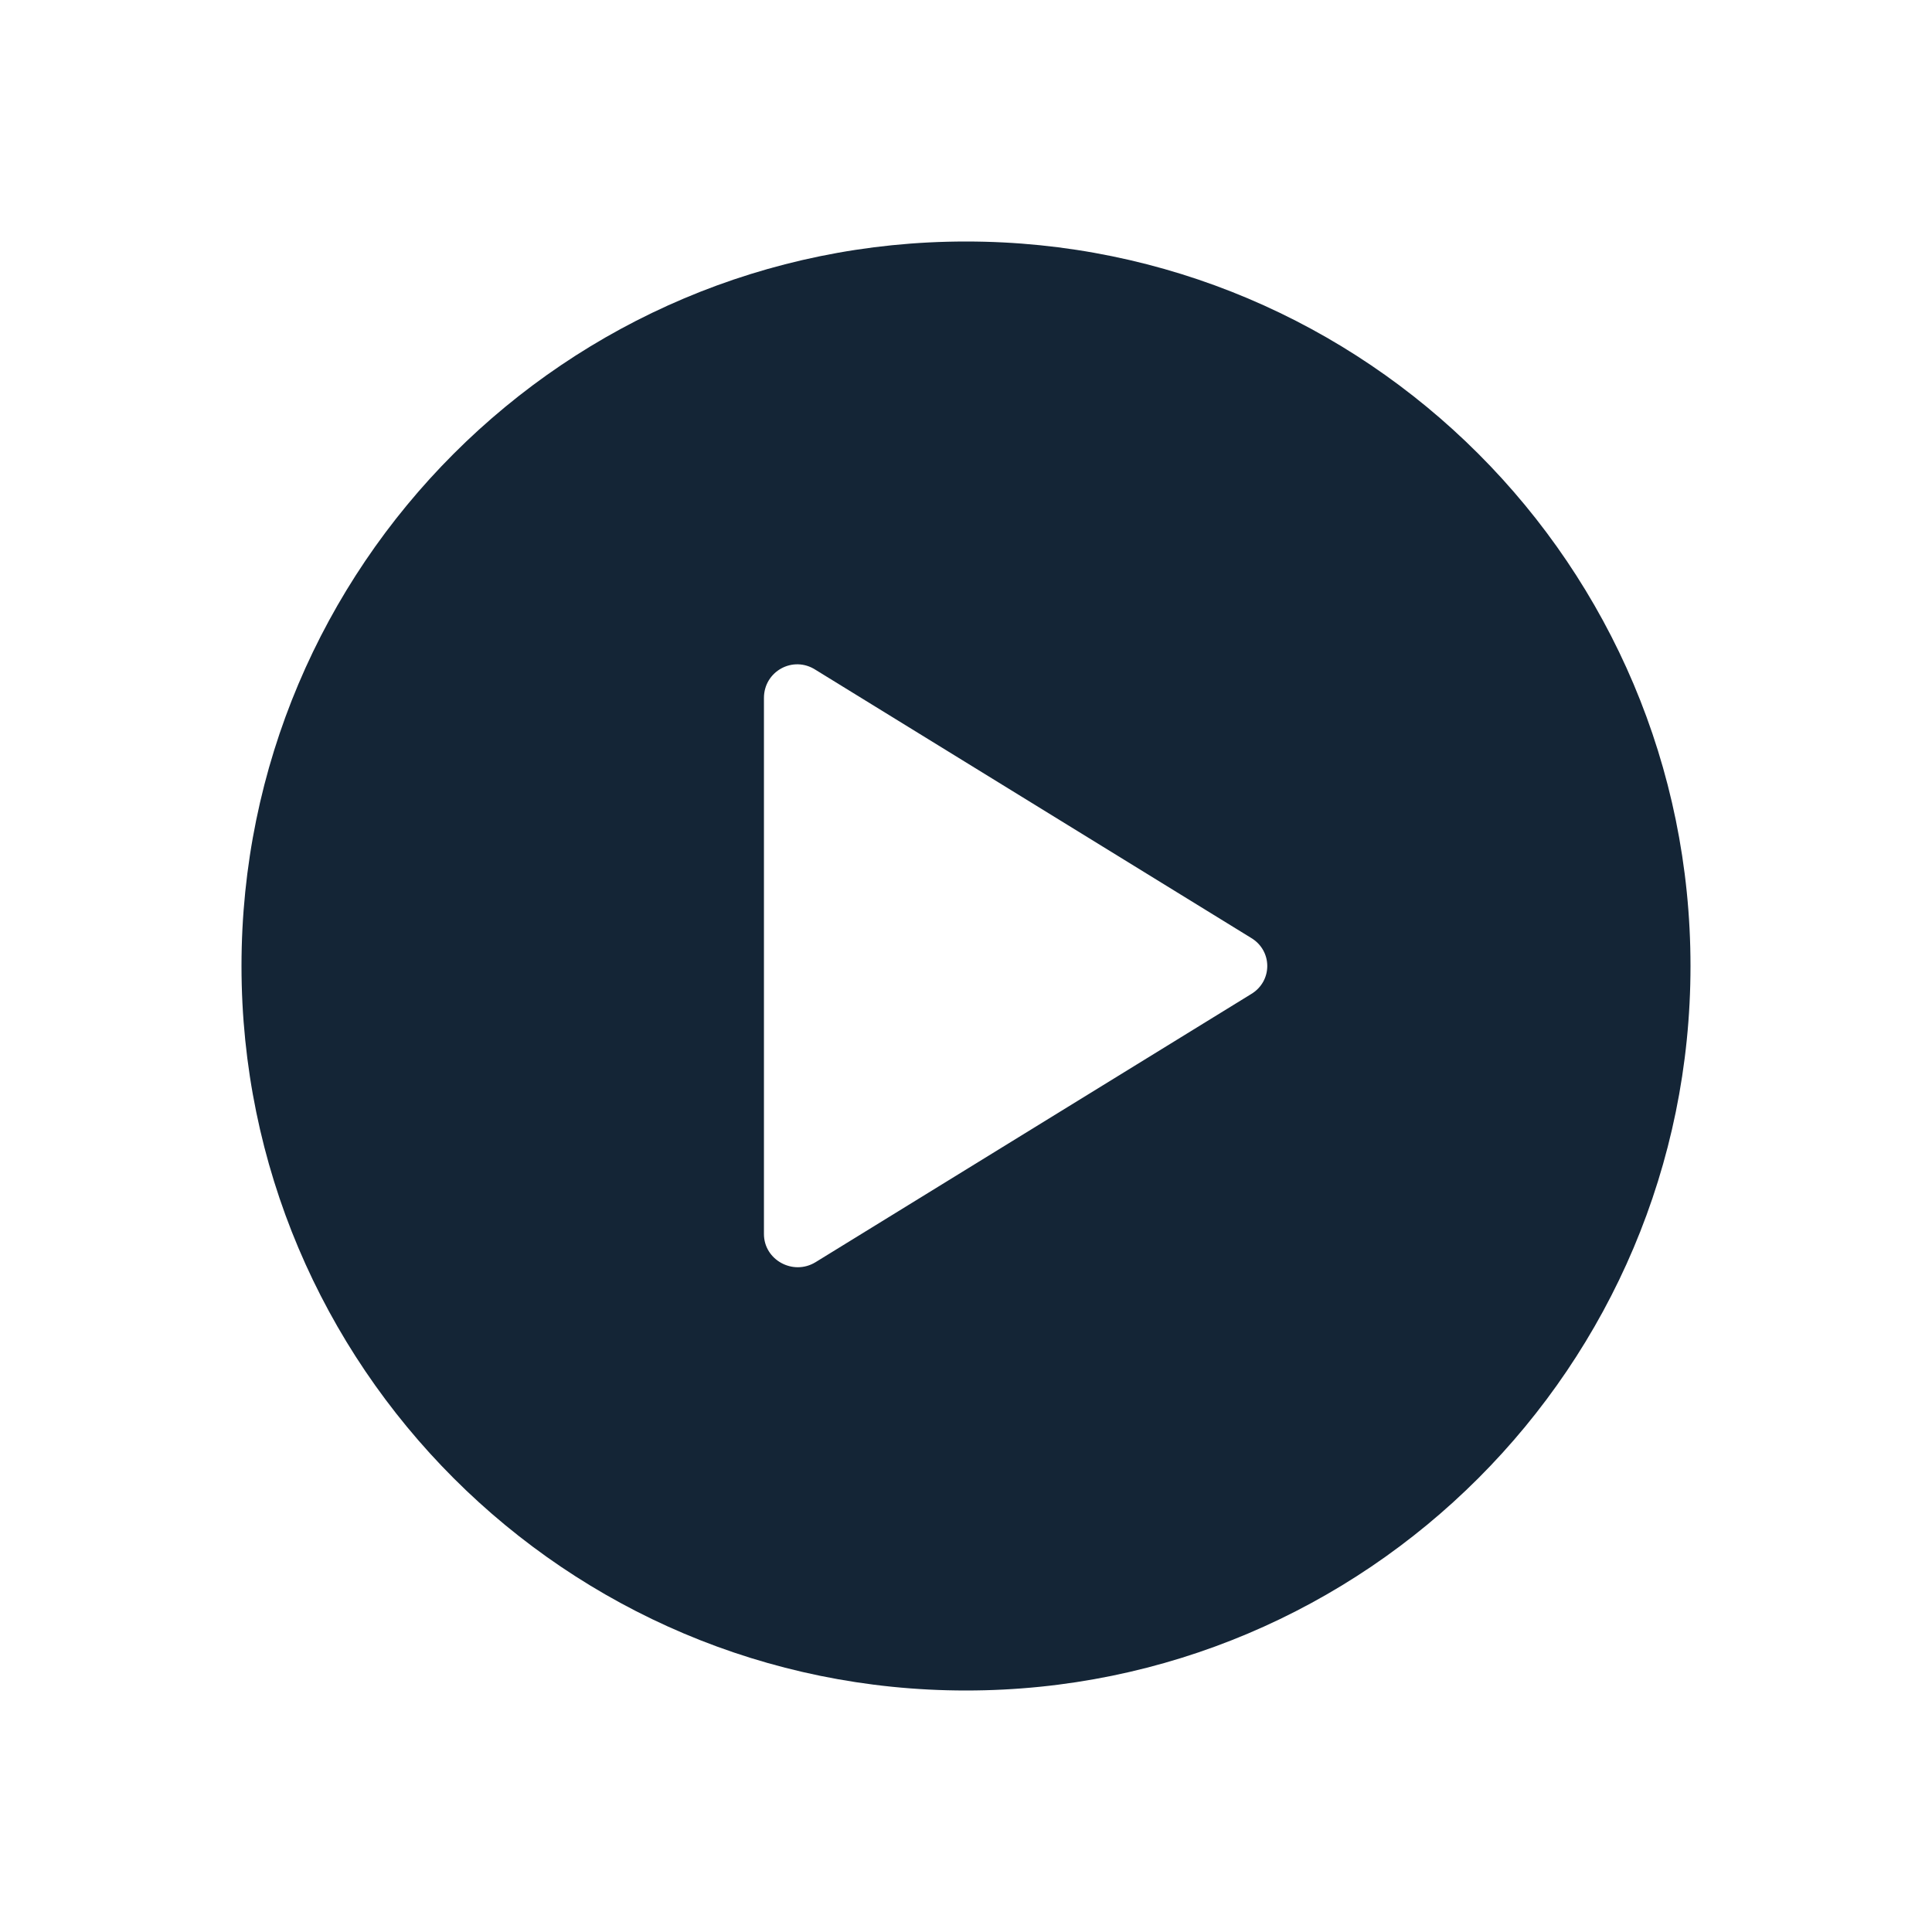 <svg width="24" height="24" viewBox="0 0 24 24" fill="none" xmlns="http://www.w3.org/2000/svg">
<path d="M12 3C7.03 3 3 7.03 3 12C3 16.97 7.03 21 12 21C16.97 21 21 16.97 21 12C21 7.03 16.97 3 12 3ZM15.54 12.35L10.13 15.68C9.85 15.85 9.49 15.65 9.49 15.33V8.67C9.49 8.34 9.85 8.14 10.13 8.32L15.54 11.65C15.81 11.81 15.81 12.19 15.54 12.35Z" fill="#001325" fill-opacity="0.92"/>
</svg>
